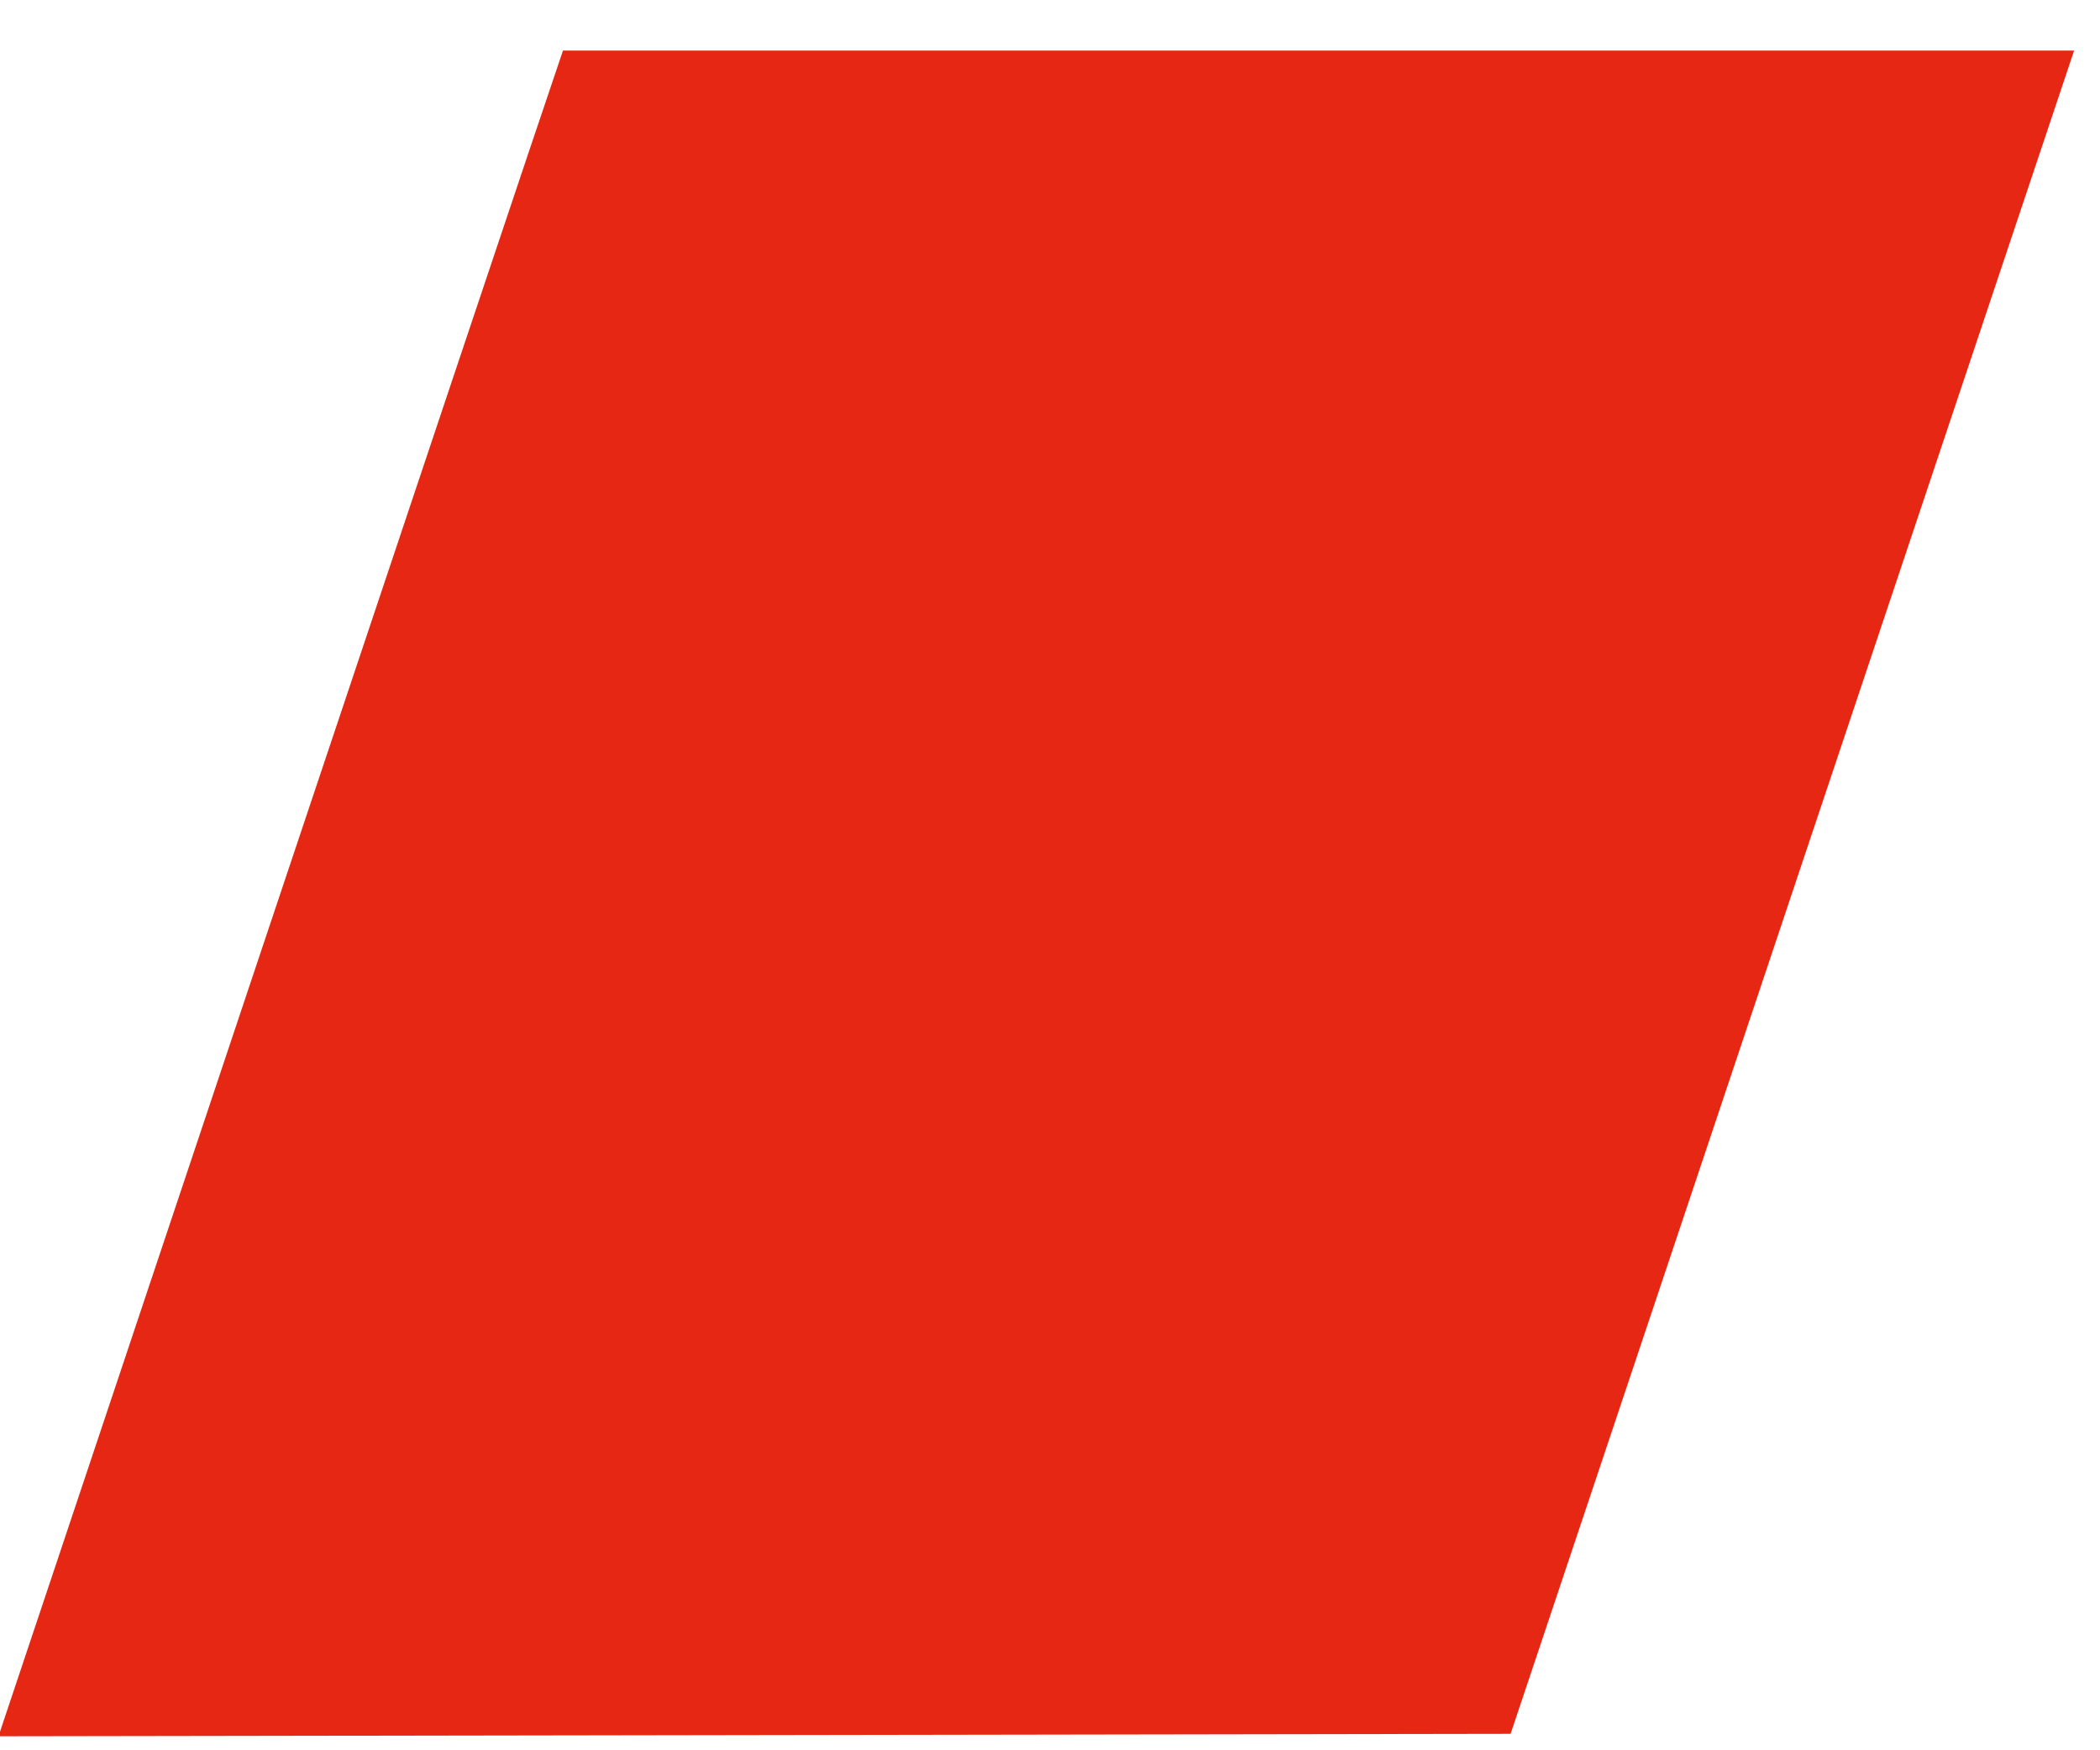<svg width="12" height="10" viewBox="0 0 12 10" fill="none" xmlns="http://www.w3.org/2000/svg">
<path d="M8.632 9.906L11.852 0.289H3.217C3.011 0.889 0 9.894 0 9.894V9.92L8.632 9.906Z" fill="#E52713"/>
</svg>
